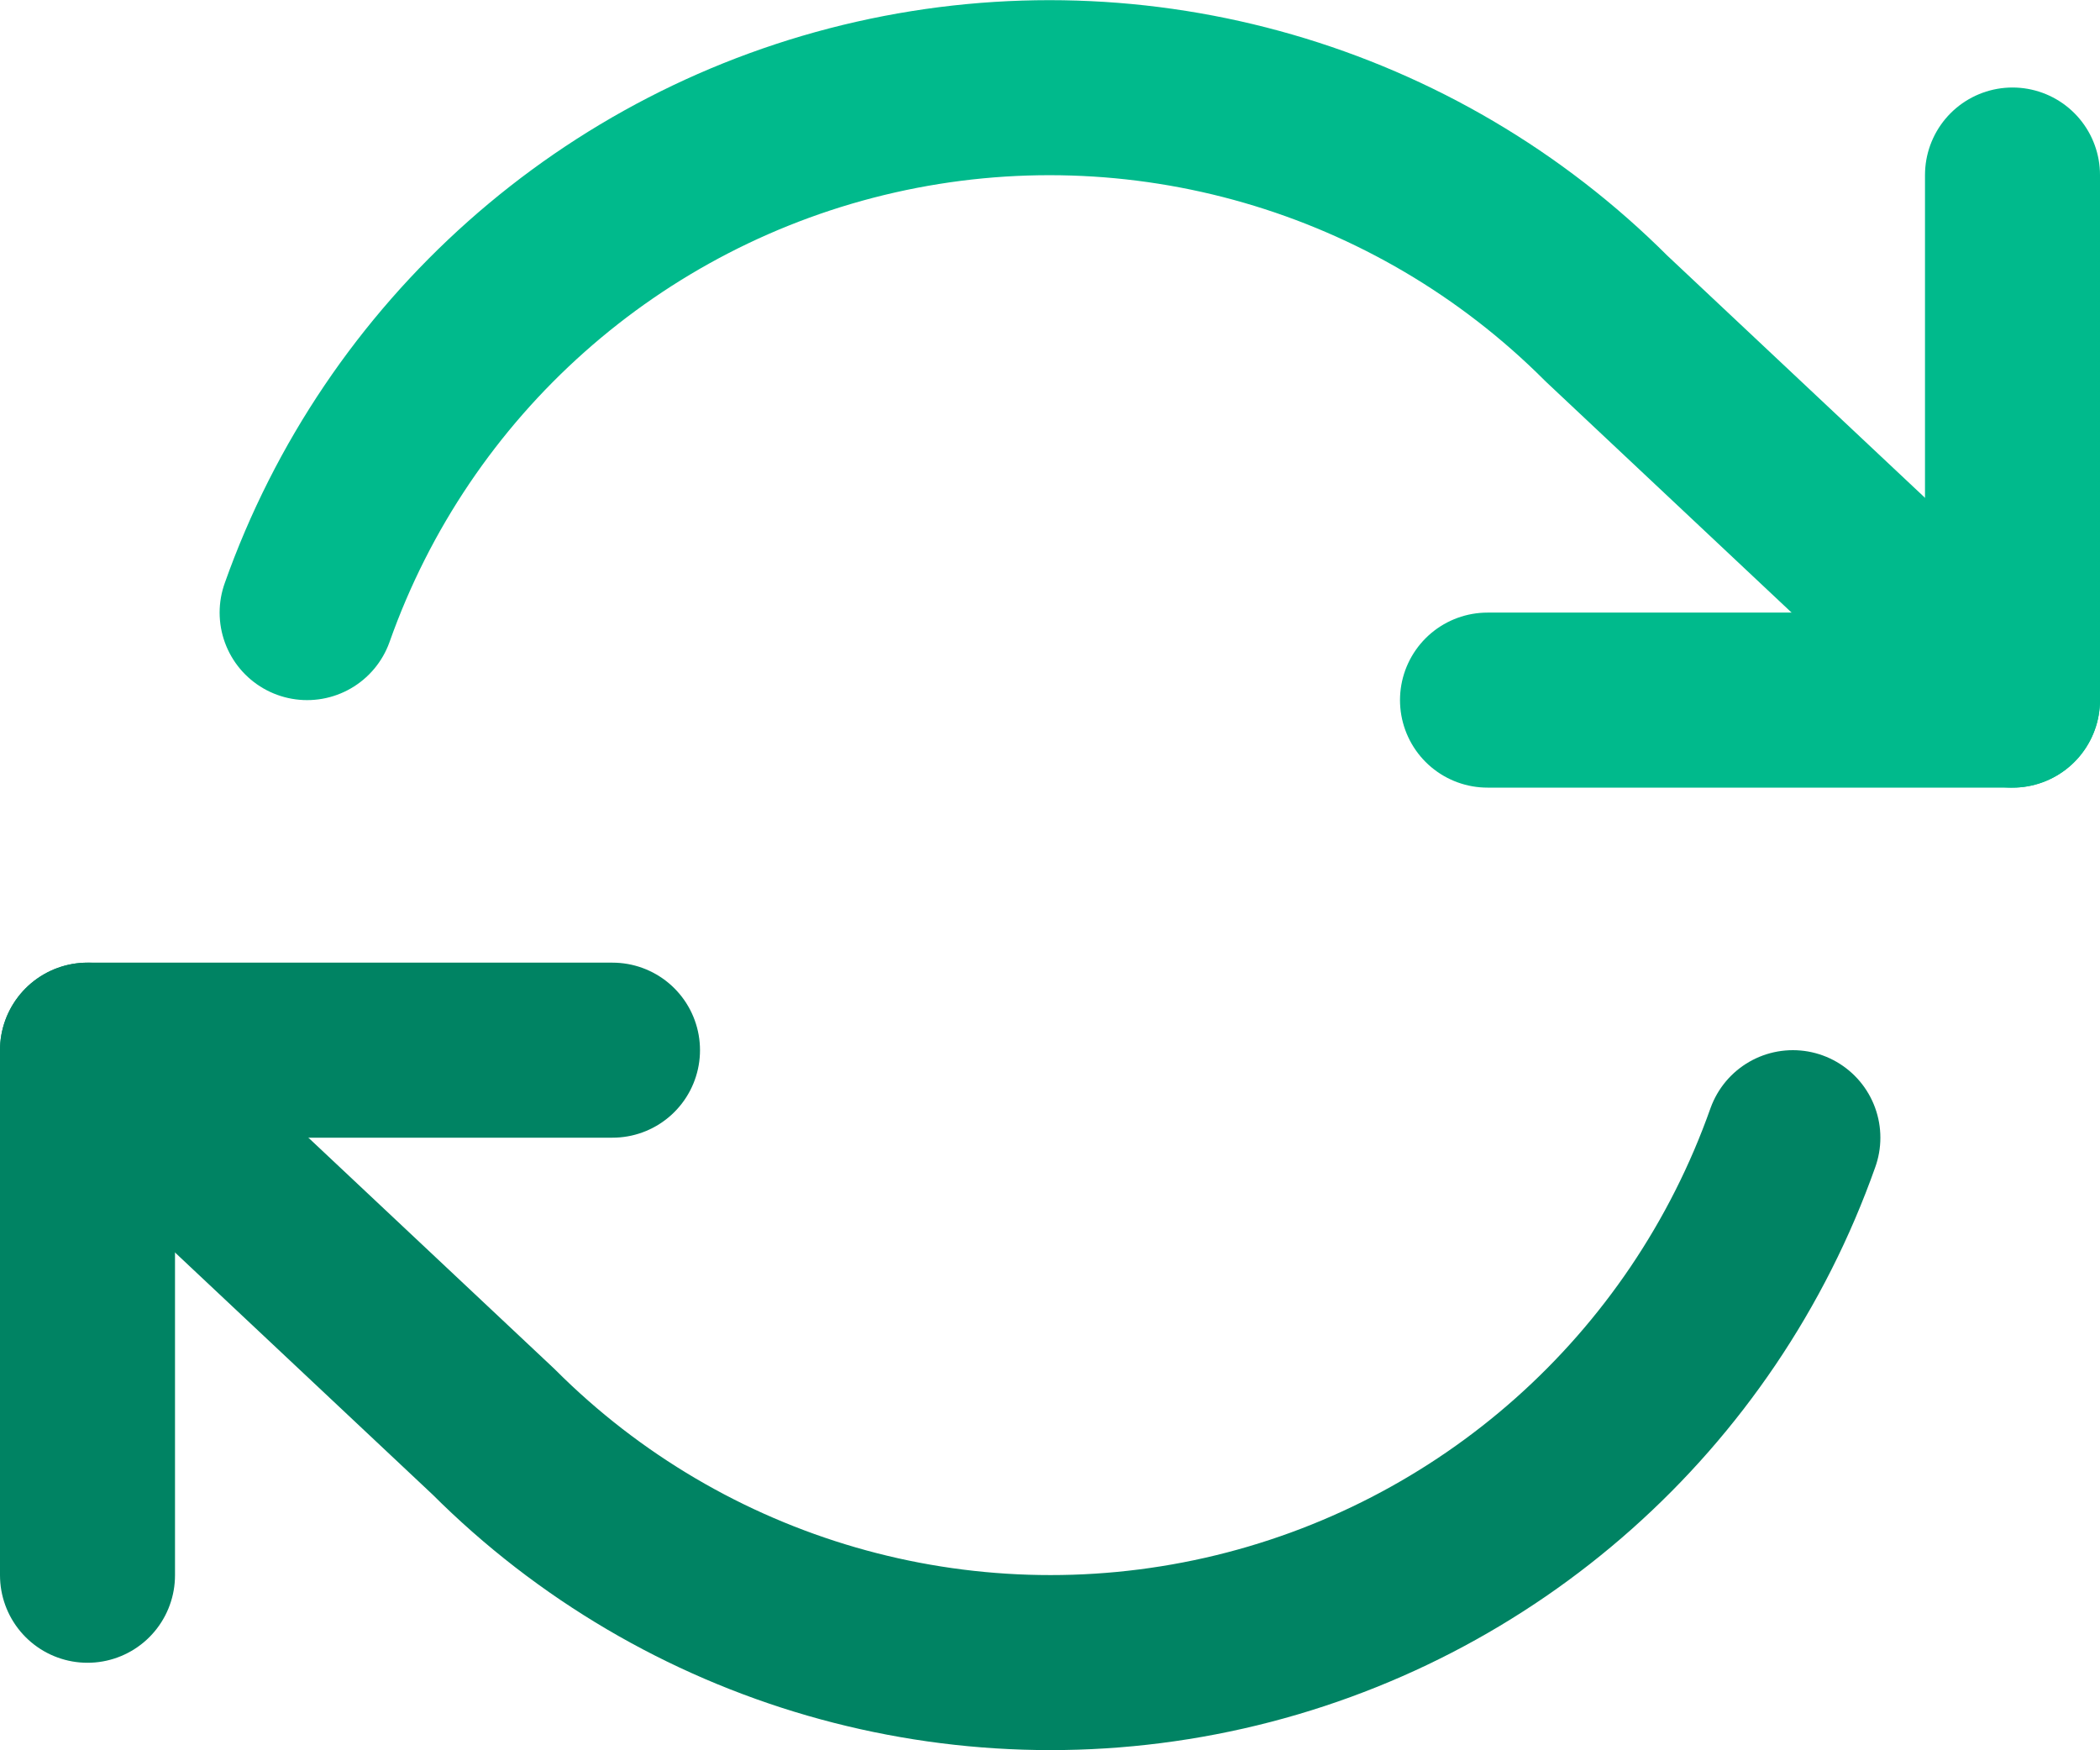 <?xml version="1.0" encoding="UTF-8"?>
<svg width="24px" height="20px" viewBox="0 0 24 20" version="1.1" xmlns="http://www.w3.org/2000/svg" xmlns:xlink="http://www.w3.org/1999/xlink">
    <!-- Generator: Sketch 63.1 (92452) - https://sketch.com -->
    <title>modular</title>
    <desc>Created with Sketch.</desc>
    <g id="📍-Overview" stroke="none" stroke-width="1" fill="none" fill-rule="evenodd" stroke-linecap="round" stroke-linejoin="round">
        <g id="Garden" transform="translate(-395, -769)" stroke-width="2">
            <g id="modular" transform="translate(396, 770)">
                <polyline id="Path" stroke="#00BA8C" points="22 1 22 7 16 7"></polyline>
                <polyline id="Path" stroke="#008363" points="0 17 0 11 6 11"></polyline>
                <path d="M2.51,6 C3.541,3.087 5.994,0.906 9.008,0.224 C12.022,-0.458 15.175,0.454 17.36,2.64 L22,7" id="Shape" stroke="#00BA8C"></path>
                <path d="M0,11 L4.64,15.36 C6.825,17.546 9.978,18.458 12.992,17.776 C16.006,17.094 18.459,14.913 19.49,12" id="Path" stroke="#008363"></path>
            </g>
        </g>
    </g>
</svg>